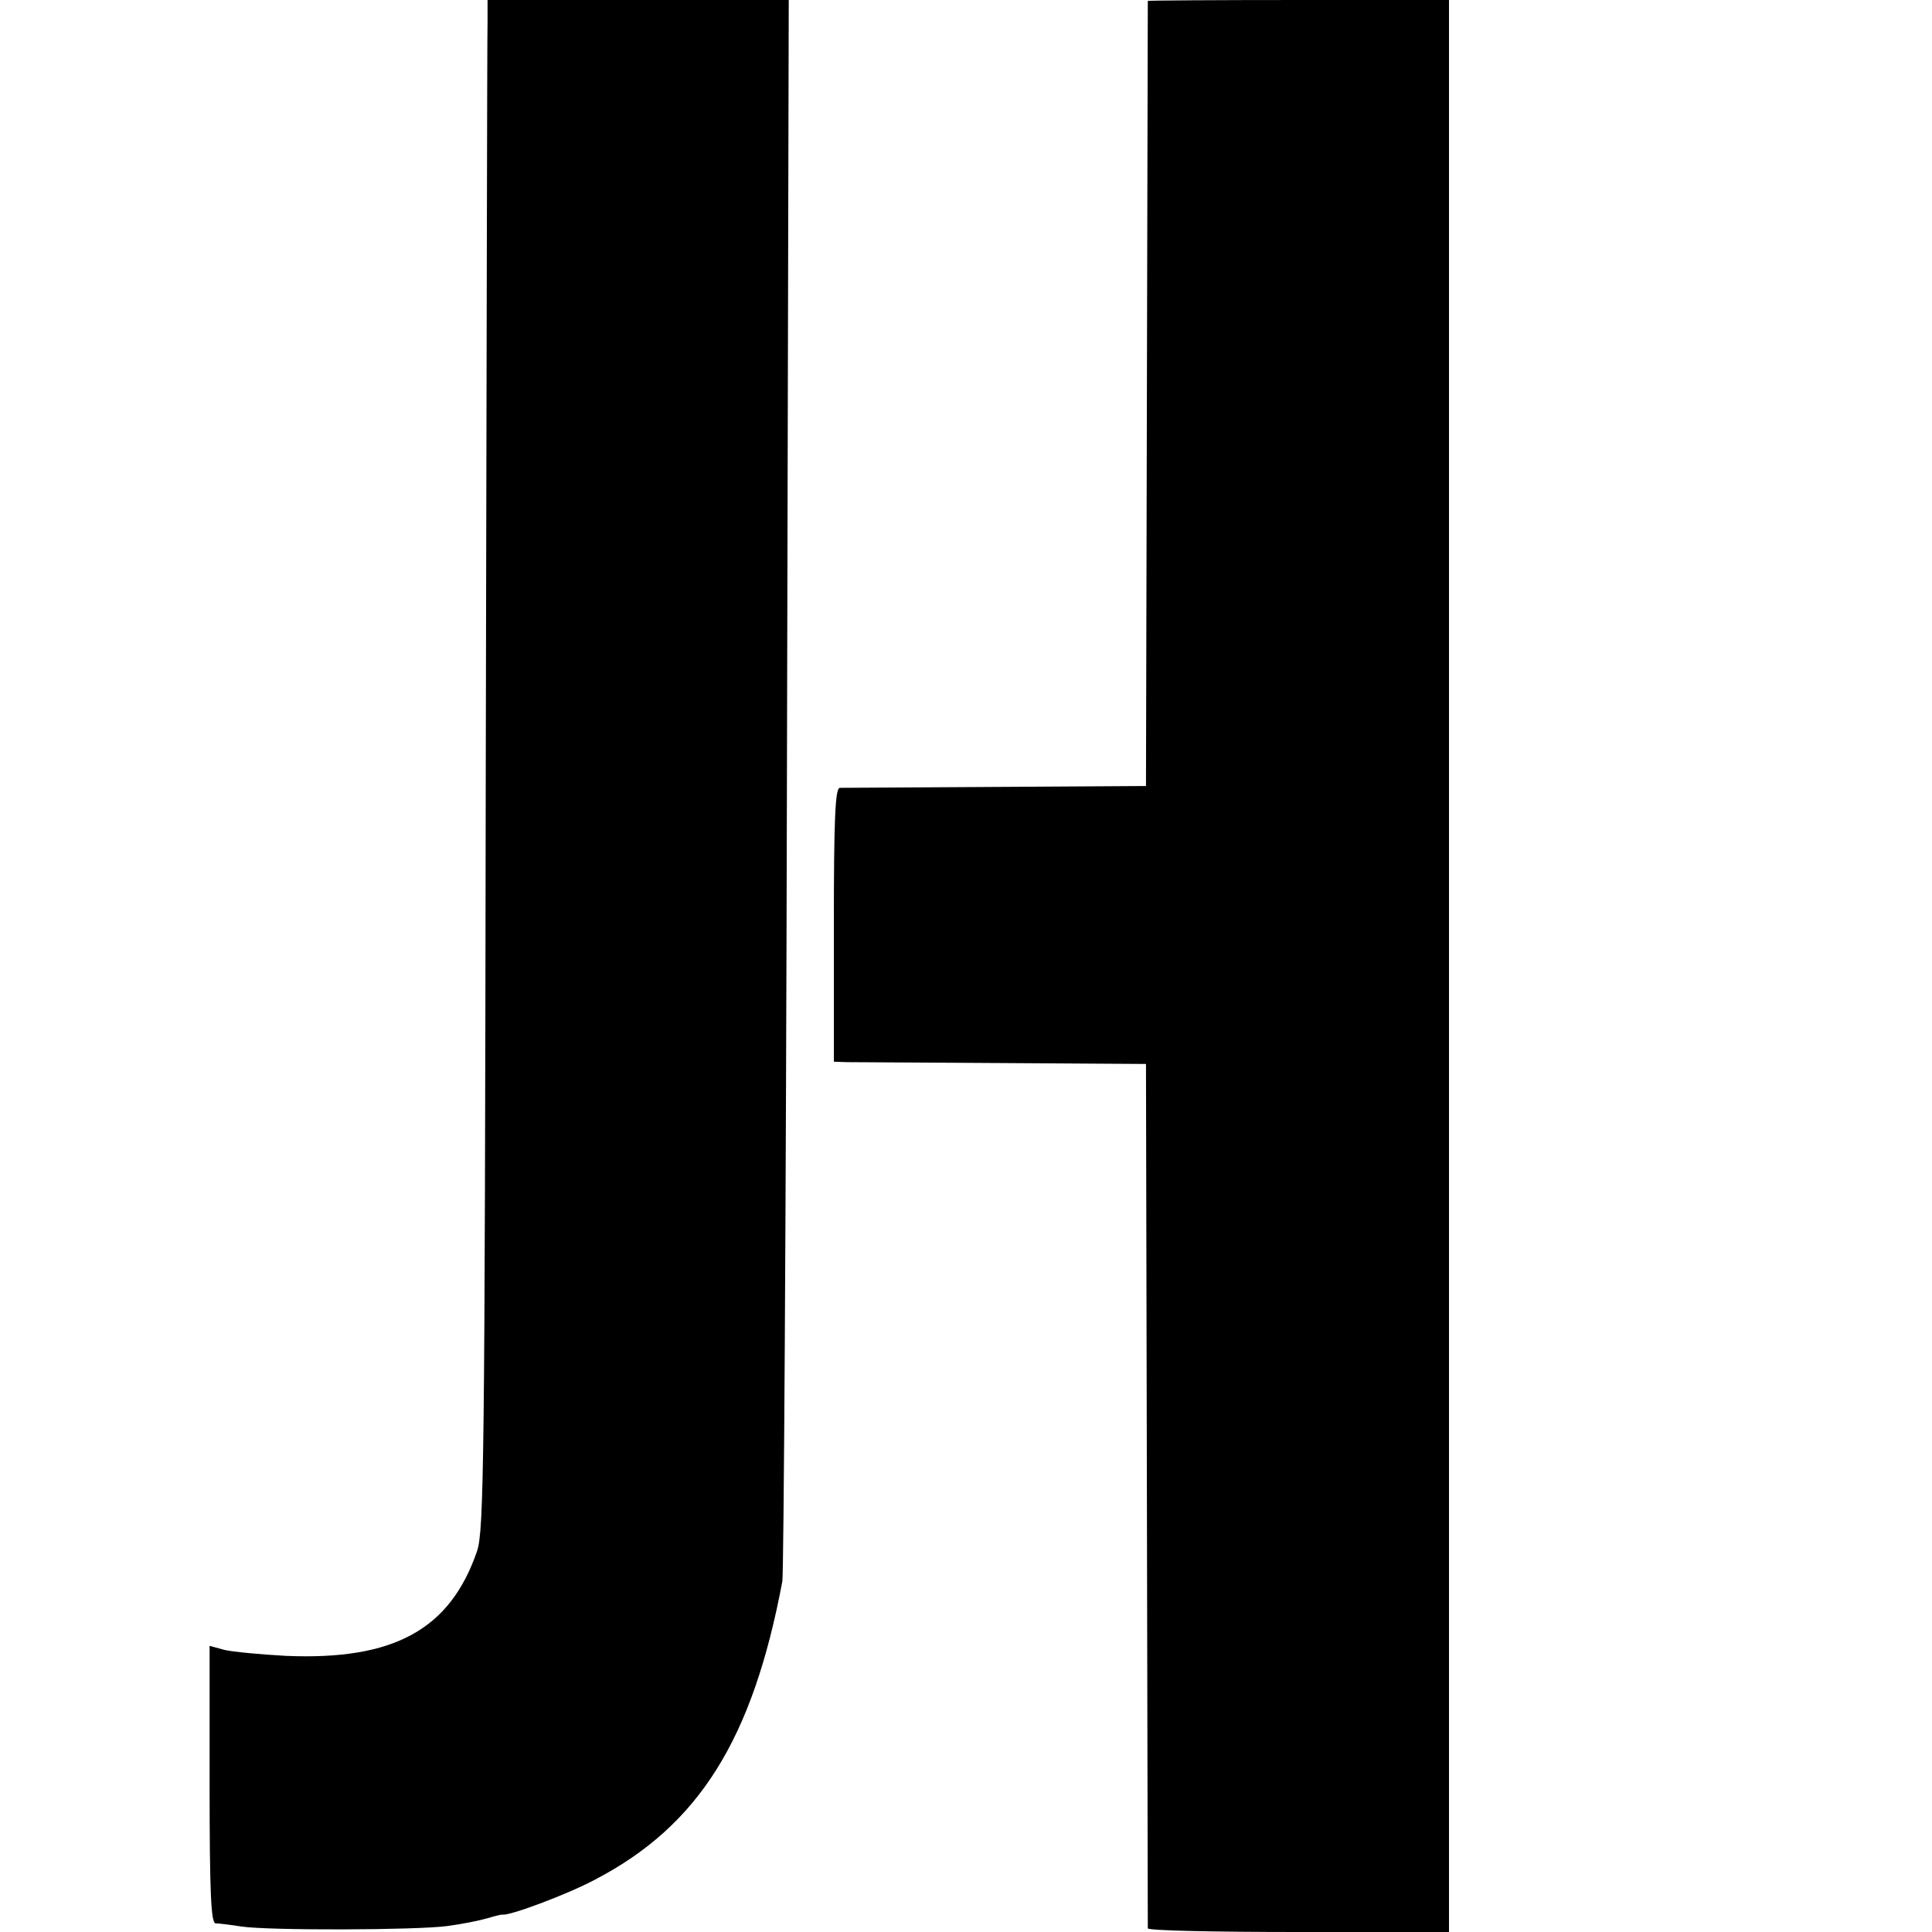 <?xml version="1.0" standalone="no"?>
<!DOCTYPE svg PUBLIC "-//W3C//DTD SVG 20010904//EN"
 "http://www.w3.org/TR/2001/REC-SVG-20010904/DTD/svg10.dtd">
<svg version="1.0" xmlns="http://www.w3.org/2000/svg"
 width="424pt" height="424pt" viewBox="0 0 424 424"
 preserveAspectRatio="xMidYMid meet">
<g transform="translate(0,424) scale(0.1,-0.1)"
fill="#000000" stroke="none">
<path d="M1070 4193 c-1 -27 -2 -781 -4 -1678 -2 -1486 -4 -1634 -19 -1679
-59 -172 -182 -240 -419 -230 -57 3 -118 9 -135 13 l-33 9 0 -304 c0 -236 3
-304 13 -305 6 0 32 -3 57 -7 62 -9 382 -8 451 1 31 4 71 12 88 17 17 5 32 9
34 8 17 -2 141 44 203 77 228 119 346 308 411 655 3 19 8 808 10 1753 l4 1717
-331 0 -330 0 0 -47z"/>
<path d="M2519 4238 c0 -2 -1 -390 -2 -863 l-2 -860 -330 -2 c-181 -1 -336 -2
-342 -2 -10 -1 -13 -68 -13 -301 l0 -300 28 -1 c15 0 169 -1 342 -2 l315 -2 2
-945 c1 -520 2 -948 2 -952 1 -5 150 -8 331 -8 l330 0 0 2120 0 2120 -330 0
c-181 0 -330 -1 -331 -2z"/>
</g>
</svg>
